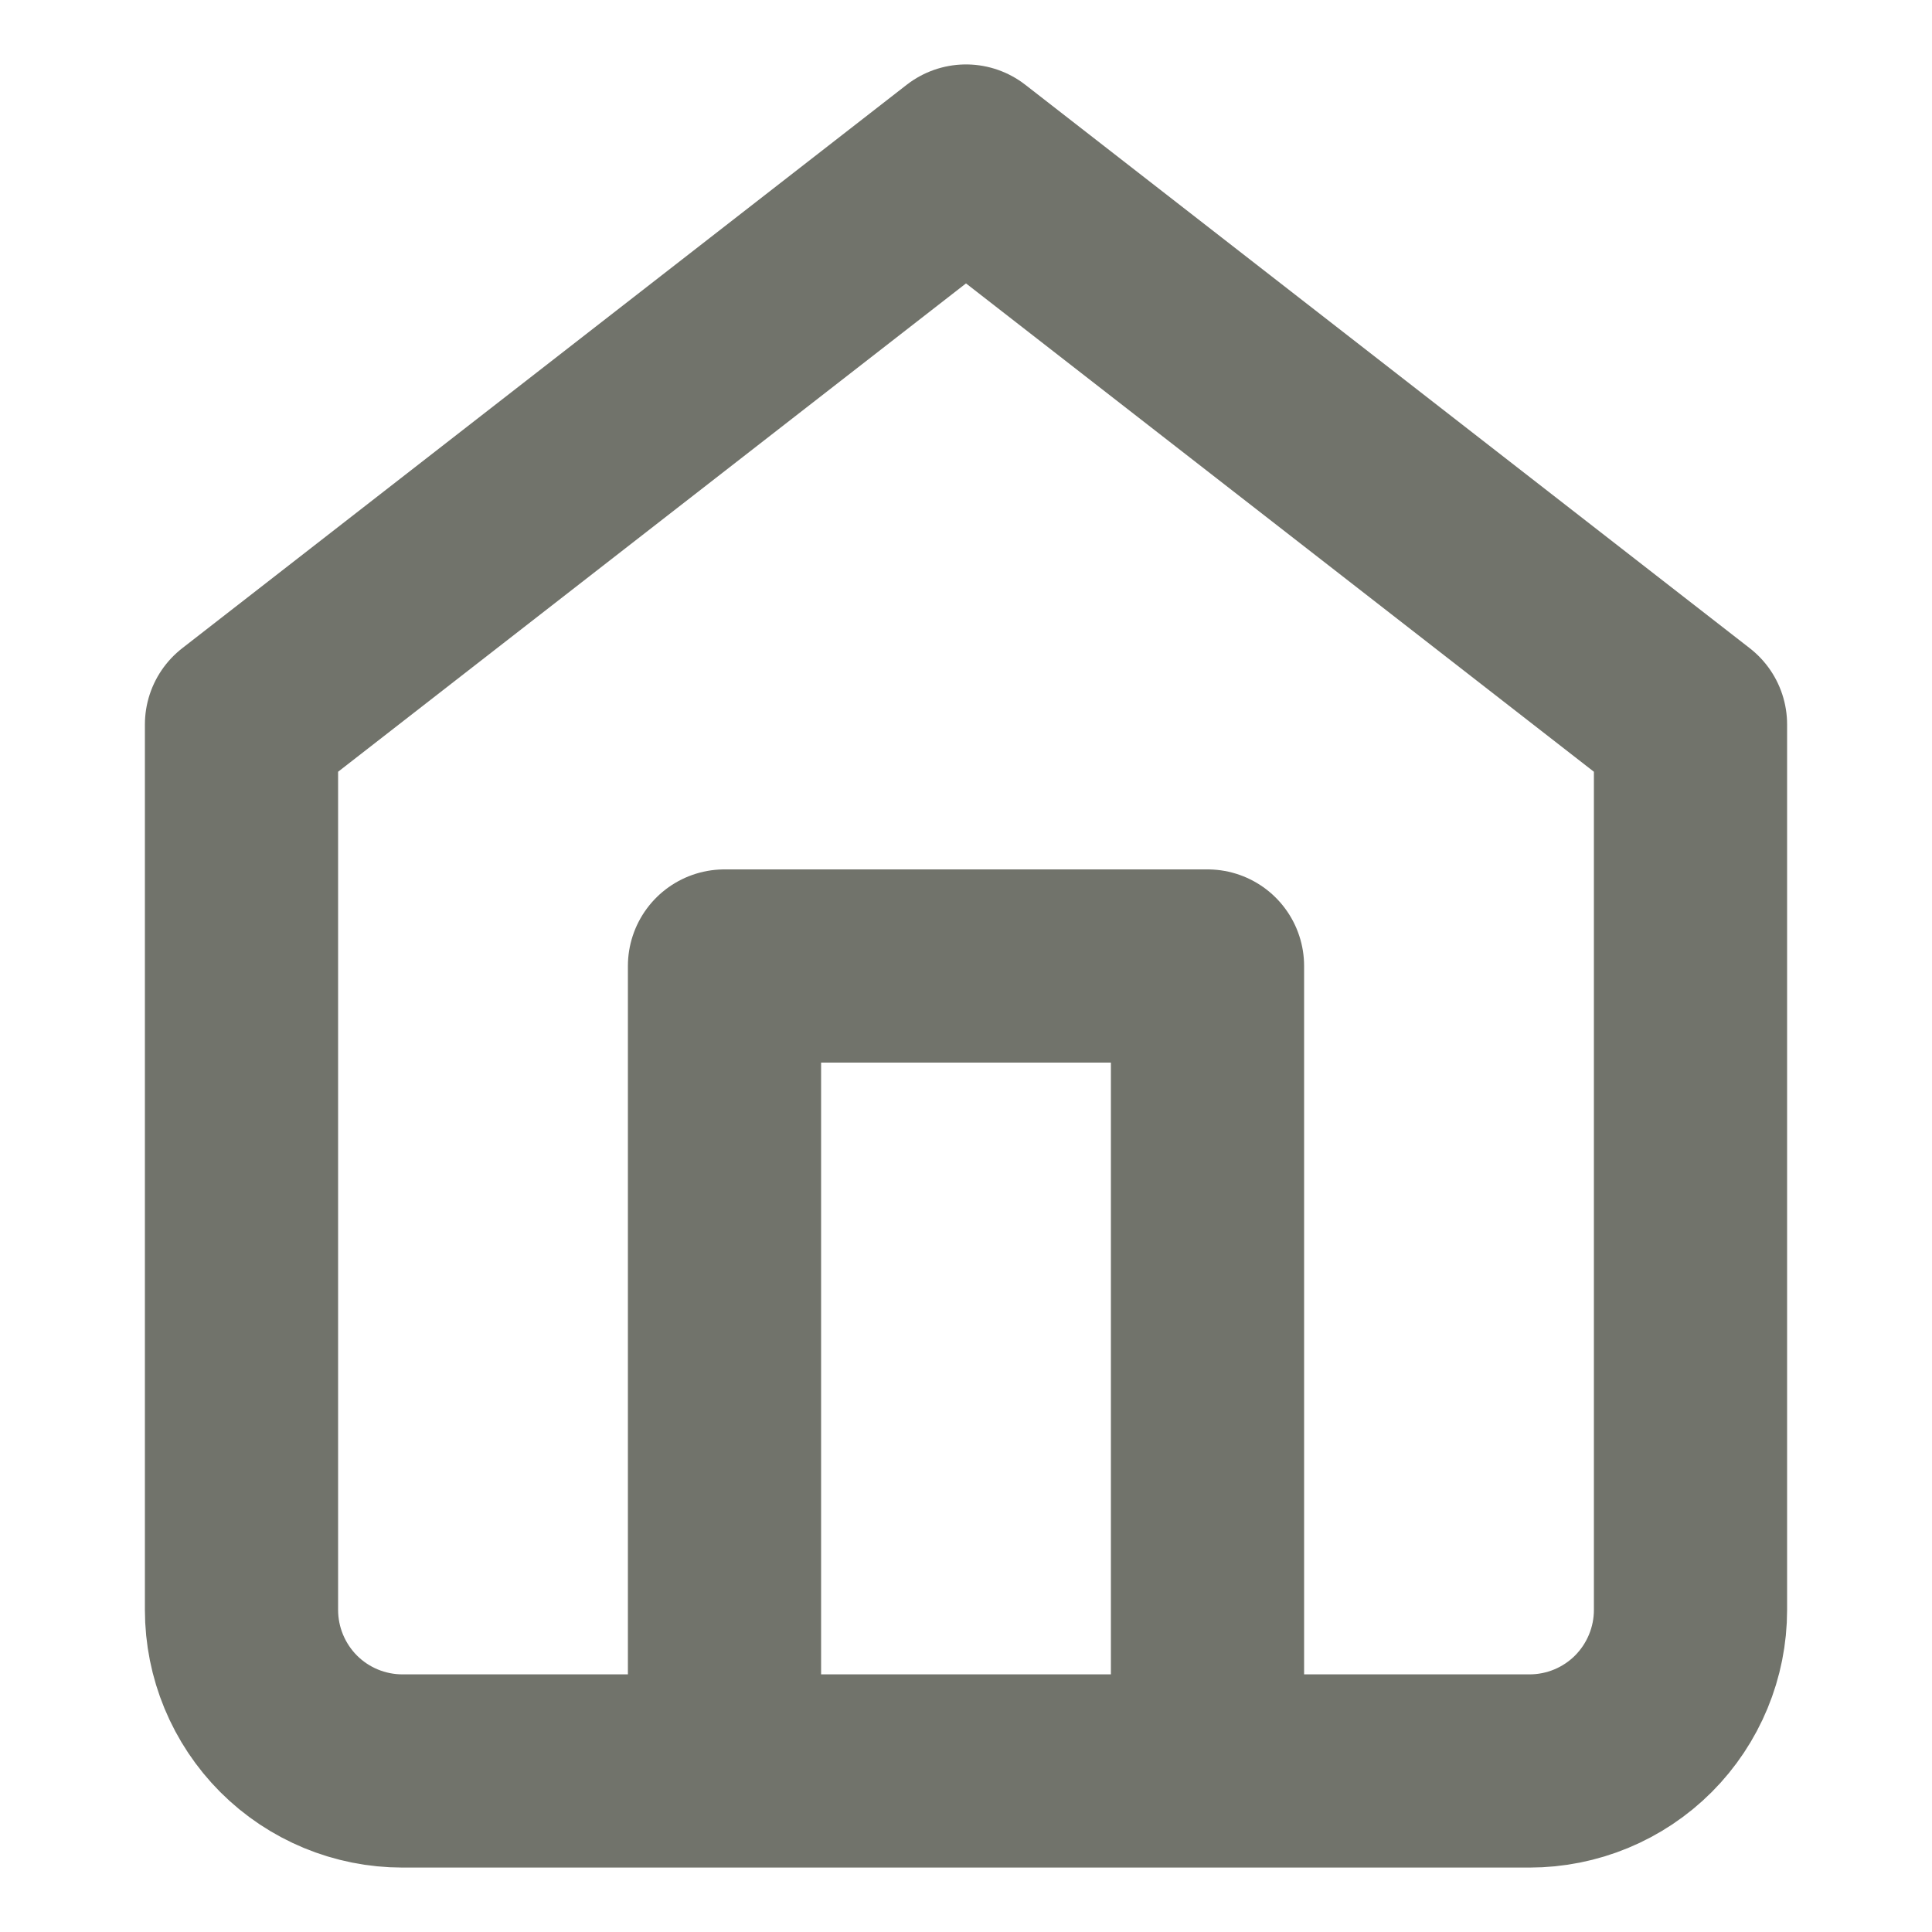<svg width="20" height="20" viewBox="0 0 20 20" fill="none" xmlns="http://www.w3.org/2000/svg">
<g id="home">
<path id="Vector" d="M7.5 18.333V10H12.5V18.333M2.5 7.5L10 1.667L17.5 7.5V16.666C17.5 17.108 17.324 17.532 17.012 17.845C16.699 18.158 16.275 18.333 15.833 18.333H4.167C3.725 18.333 3.301 18.158 2.988 17.845C2.676 17.532 2.5 17.108 2.5 16.666V7.5Z" stroke="#71736B" stroke-width="2" stroke-linecap="round" stroke-linejoin="round"/>
</g>
</svg>
